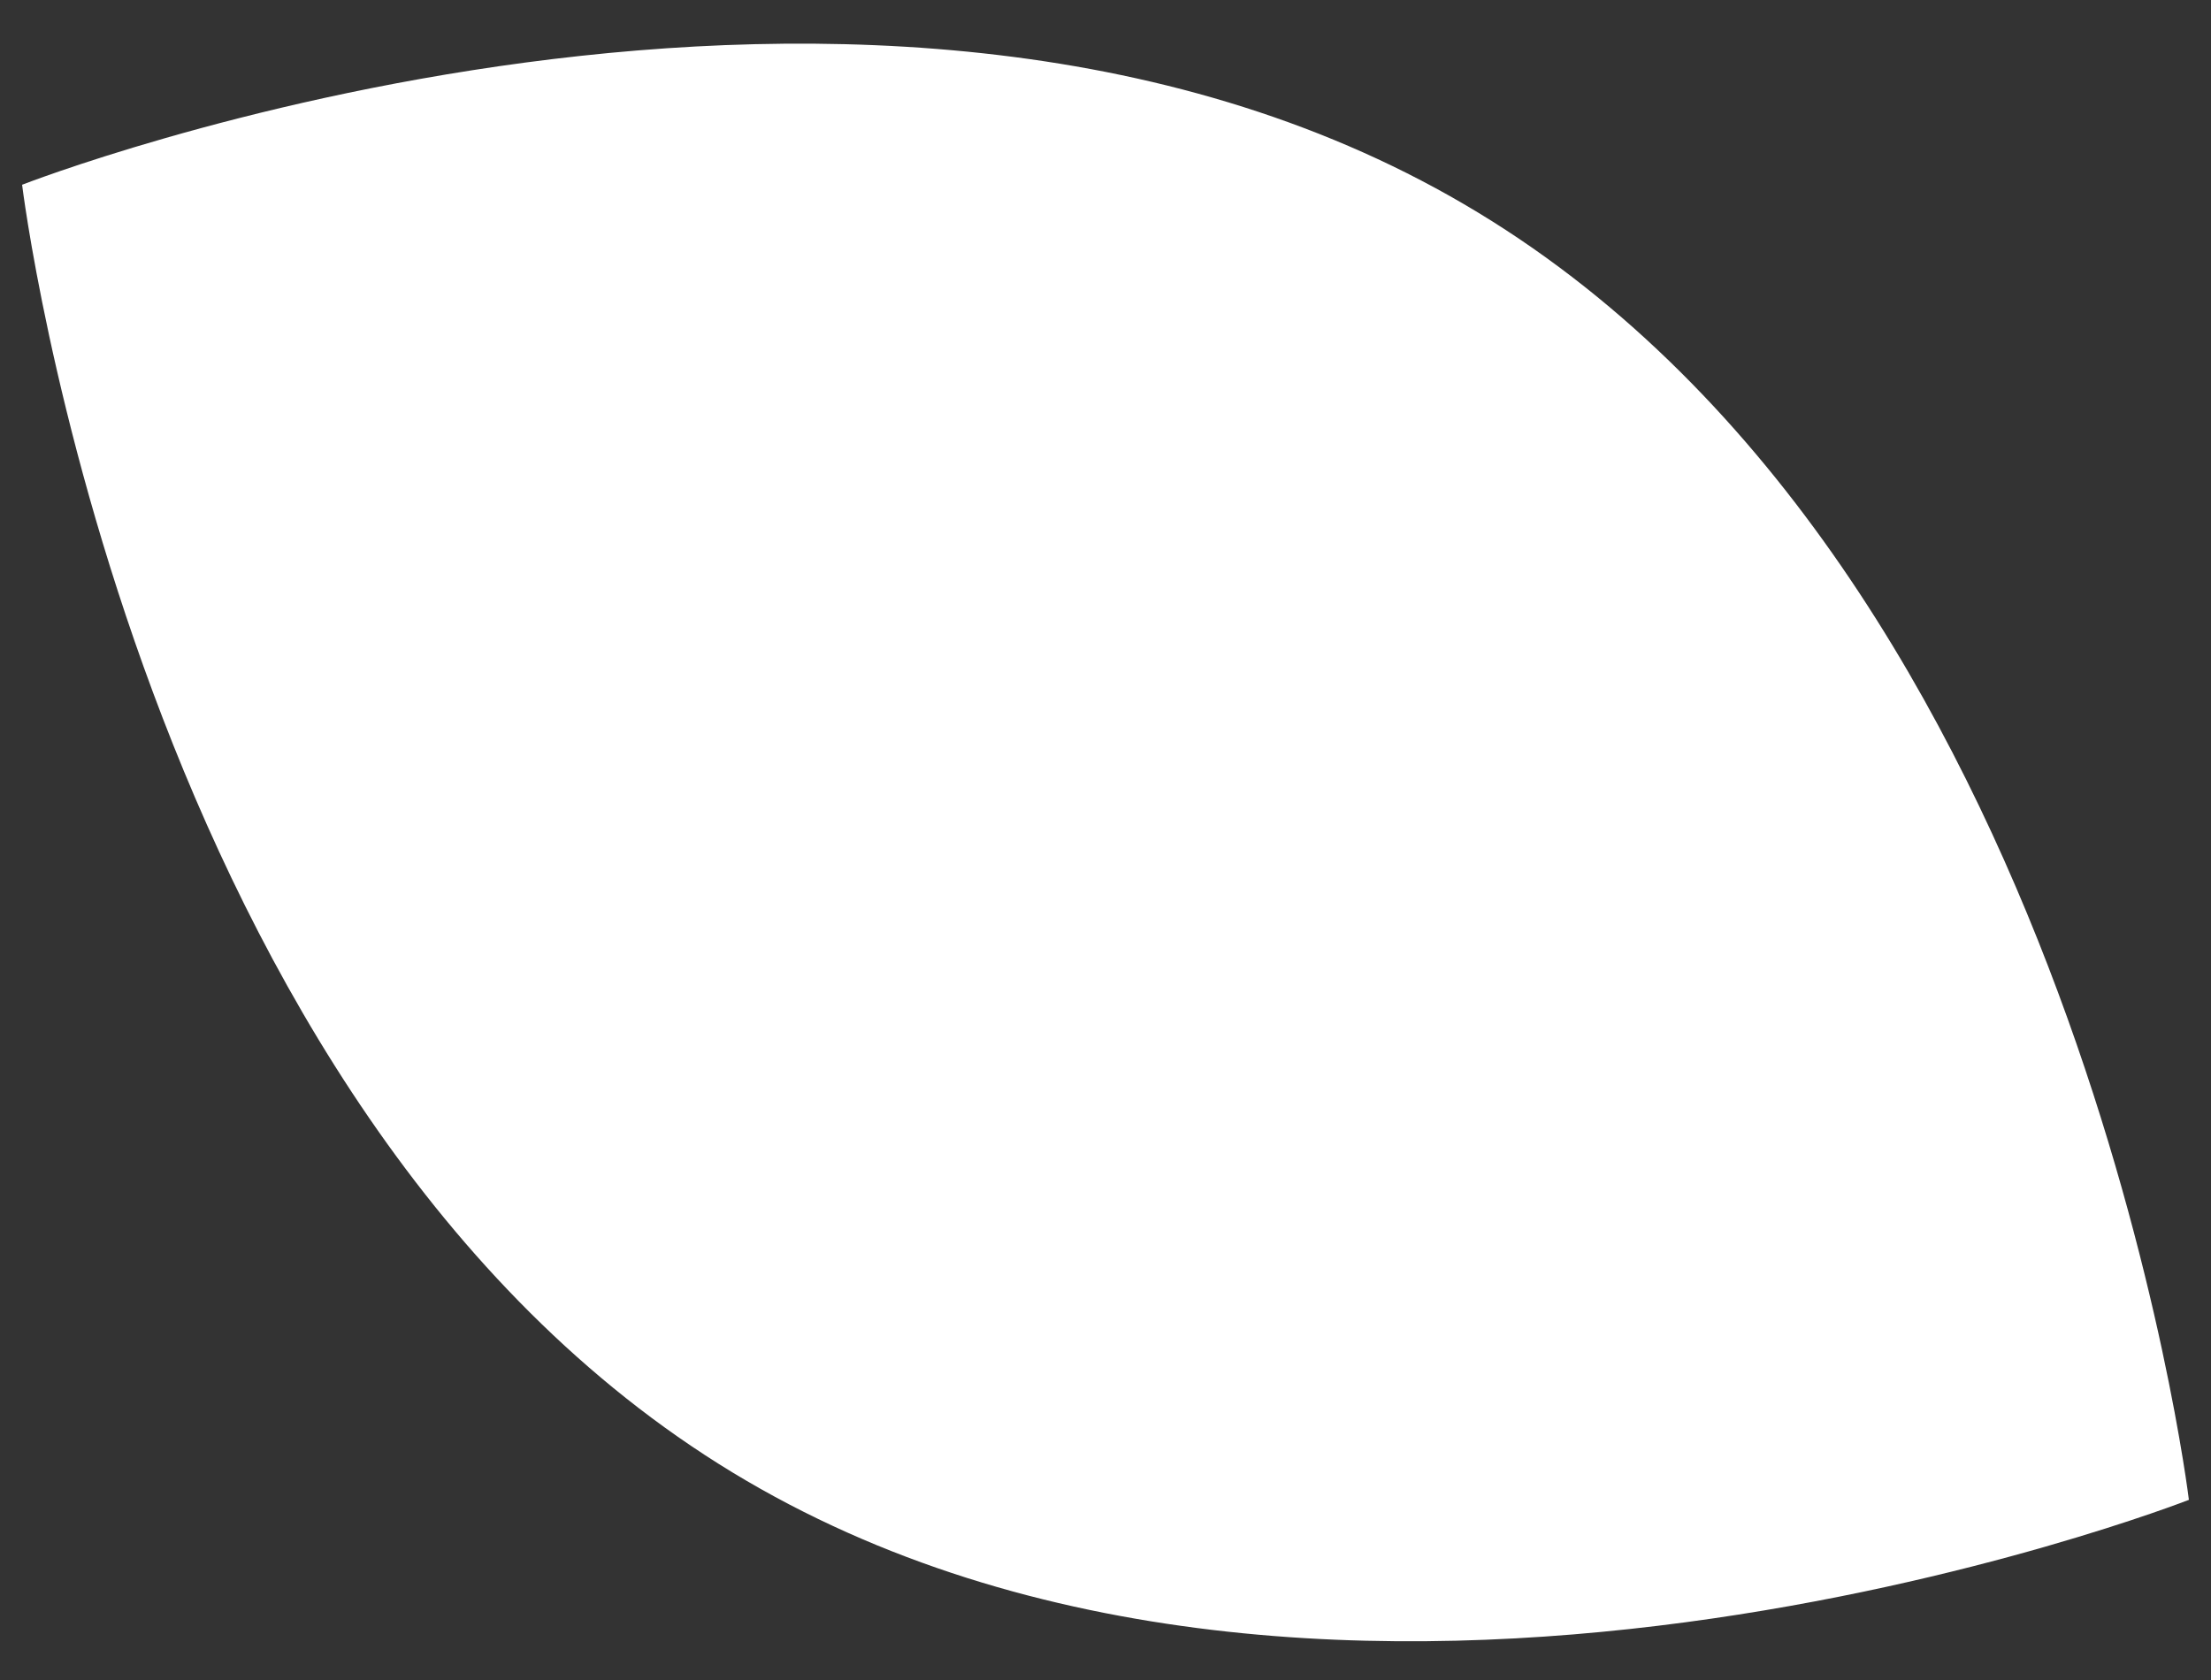 <svg width="50" height="38" viewBox="0 0 50 38" fill="none" xmlns="http://www.w3.org/2000/svg">
<rect x="0" y="0" width="50" height="38" fill="#333333" stroke="none"/>
<path d="M16.565 33.305C30.093 41.52 49.5 33.925 49.5 33.925C49.5 33.925 46.963 13.015 33.427 4.809C19.9 -3.406 0.5 4.179 0.5 4.179C0.5 4.179 3.038 25.09 16.565 33.305Z" fill="white"/>
</svg>
